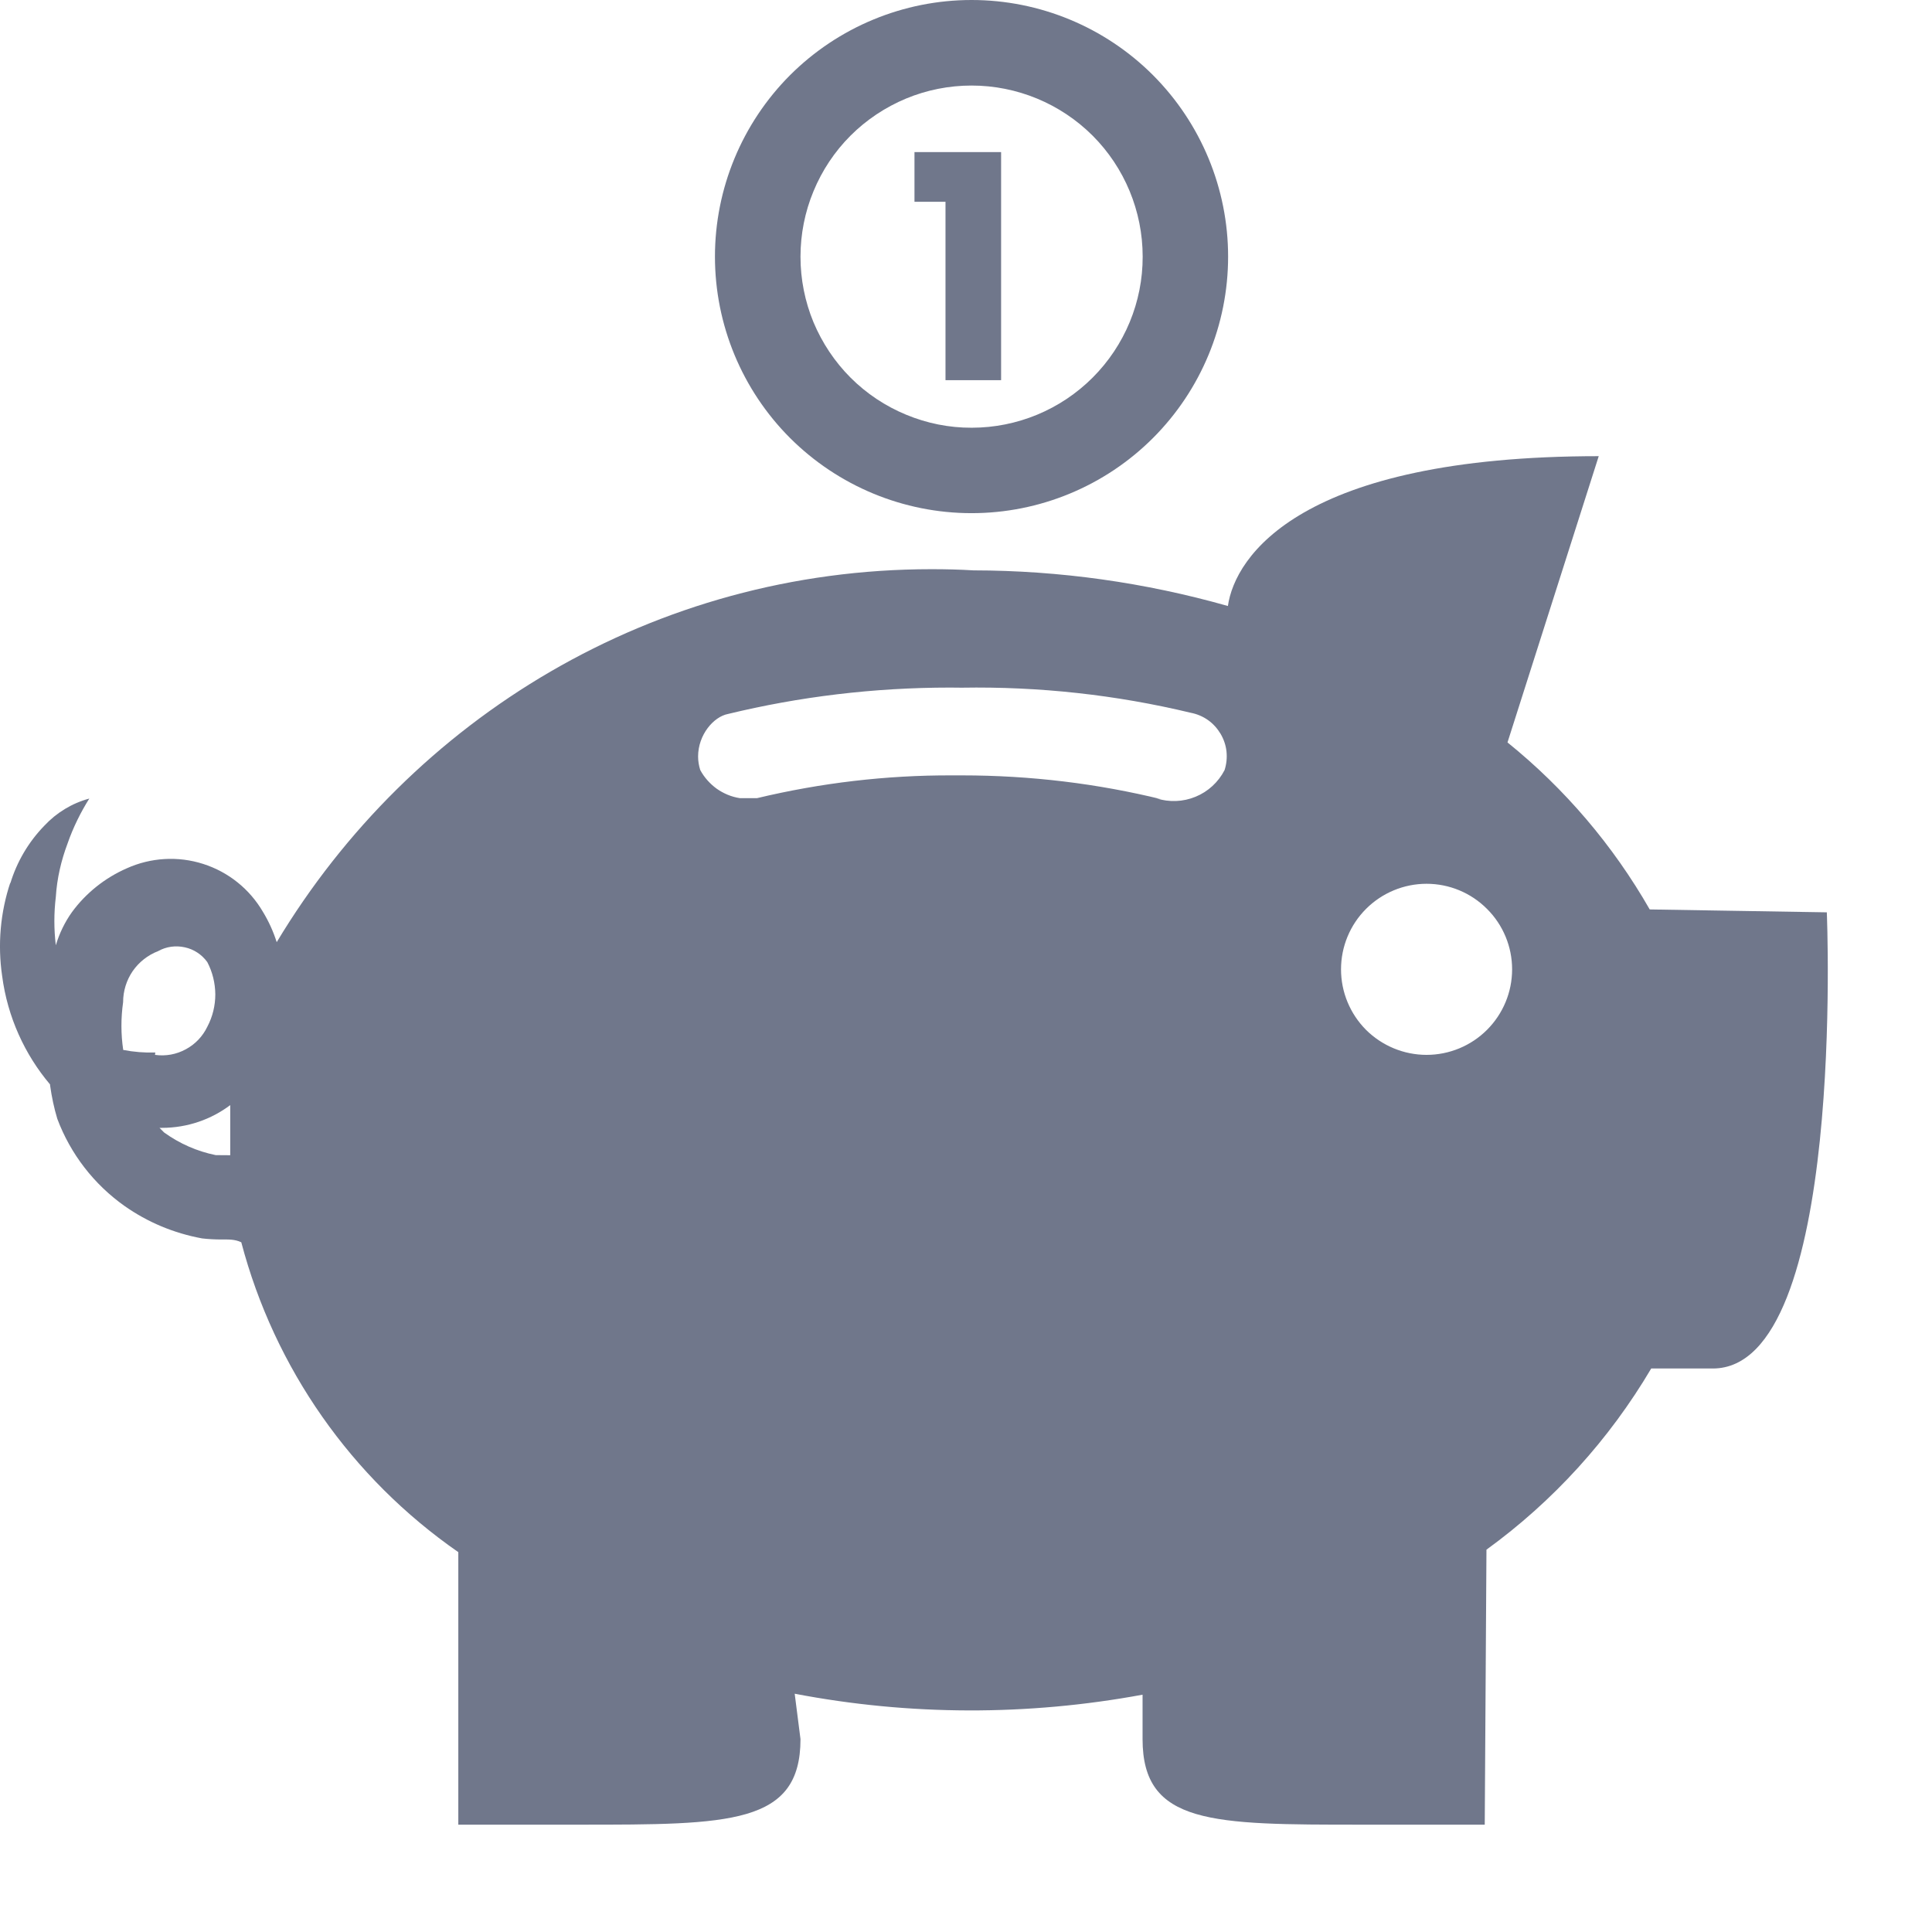 <svg width="18" height="18" viewBox="0 0 18 18" fill="#70778B" xmlns="http://www.w3.org/2000/svg">
<path d="M0.095 8.234C0.156 8.031 0.265 7.845 0.414 7.692C0.527 7.571 0.672 7.483 0.832 7.44C0.754 7.564 0.682 7.707 0.629 7.86C0.57 8.017 0.531 8.183 0.52 8.357C0.502 8.506 0.502 8.657 0.52 8.807C0.553 8.696 0.604 8.591 0.671 8.497C0.802 8.319 0.978 8.179 1.181 8.09C1.405 7.989 1.659 7.974 1.893 8.049C2.128 8.124 2.326 8.283 2.45 8.496C2.503 8.583 2.546 8.677 2.578 8.778C3.834 6.687 6.094 5.303 8.678 5.303C8.809 5.303 8.94 5.306 9.07 5.314C9.871 5.315 10.669 5.427 11.44 5.646C11.506 5.185 12.112 4.25 14.895 4.25L14.045 6.917C14.58 7.349 15.029 7.877 15.37 8.473L17.02 8.5C17.02 8.5 17.201 12.75 15.958 12.75H15.384C14.993 13.412 14.471 13.987 13.849 14.438L13.833 17H12.685C11.293 17 10.645 17 10.645 16.203V15.789C9.574 15.987 8.474 15.985 7.404 15.78L7.458 16.203C7.458 17 6.799 17 5.397 17H4.27V14.461C3.274 13.77 2.557 12.746 2.248 11.574C2.188 11.545 2.127 11.548 2.066 11.548C2.004 11.548 1.944 11.545 1.883 11.538C1.616 11.489 1.373 11.385 1.162 11.237C0.876 11.035 0.657 10.752 0.534 10.424C0.504 10.325 0.482 10.221 0.467 10.114L0.466 10.103C0.231 9.825 0.07 9.476 0.02 9.093C-0.023 8.8 0.003 8.501 0.097 8.22L0.095 8.234ZM13.291 8.234C13.08 8.234 12.877 8.318 12.727 8.468C12.578 8.617 12.494 8.82 12.494 9.031C12.494 9.243 12.578 9.445 12.727 9.595C12.877 9.744 13.08 9.828 13.291 9.828C13.502 9.828 13.705 9.744 13.854 9.595C14.004 9.445 14.088 9.243 14.088 9.031C14.088 8.82 14.004 8.617 13.854 8.468C13.705 8.318 13.502 8.234 13.291 8.234ZM10.773 7.438C10.893 7.476 11.023 7.471 11.139 7.423C11.256 7.375 11.351 7.287 11.409 7.175C11.427 7.119 11.433 7.06 11.427 7.002C11.421 6.944 11.402 6.888 11.372 6.837C11.342 6.787 11.303 6.743 11.255 6.709C11.207 6.675 11.152 6.652 11.095 6.641C10.396 6.473 9.679 6.395 8.96 6.407L8.853 6.406C8.139 6.406 7.446 6.491 6.782 6.652C6.648 6.678 6.504 6.846 6.504 7.048C6.504 7.091 6.511 7.133 6.524 7.174C6.561 7.243 6.614 7.302 6.677 7.348C6.741 7.393 6.814 7.424 6.892 7.436H7.054C7.648 7.294 8.256 7.222 8.867 7.224H8.961C9.604 7.224 10.229 7.301 10.827 7.448L10.773 7.438ZM1.529 10.551C1.673 10.655 1.837 10.727 2.01 10.762L2.145 10.763V10.296C1.97 10.428 1.748 10.508 1.508 10.508H1.486L1.529 10.551ZM1.444 9.828C1.543 9.842 1.643 9.824 1.731 9.776C1.819 9.729 1.889 9.655 1.932 9.565C1.981 9.472 2.006 9.369 2.006 9.264C2.005 9.159 1.98 9.056 1.931 8.963C1.88 8.893 1.806 8.844 1.722 8.826C1.637 8.807 1.549 8.819 1.474 8.861C1.378 8.898 1.295 8.963 1.236 9.048C1.178 9.133 1.147 9.234 1.147 9.337C1.126 9.485 1.126 9.635 1.148 9.782C1.246 9.801 1.347 9.809 1.447 9.806L1.444 9.828Z" fill="inherit"/>
<path d="M9.052 0.797C8.842 0.797 8.635 0.838 8.442 0.918C8.248 0.999 8.072 1.116 7.924 1.264C7.776 1.412 7.659 1.588 7.579 1.782C7.499 1.975 7.458 2.182 7.458 2.392C7.458 2.601 7.499 2.808 7.579 3.002C7.66 3.195 7.777 3.371 7.925 3.519C8.073 3.667 8.249 3.784 8.443 3.864C8.636 3.944 8.843 3.986 9.053 3.985C9.476 3.985 9.881 3.817 10.18 3.518C10.479 3.219 10.647 2.813 10.646 2.391C10.646 1.968 10.478 1.562 10.179 1.263C9.88 0.965 9.474 0.797 9.052 0.797ZM9.052 0C9.686 0 10.294 0.252 10.742 0.7C11.19 1.149 11.442 1.757 11.442 2.391C11.442 3.025 11.19 3.633 10.742 4.081C10.294 4.529 9.686 4.781 9.052 4.781C8.418 4.781 7.81 4.529 7.361 4.081C6.913 3.633 6.661 3.025 6.661 2.391C6.661 1.757 6.913 1.149 7.361 0.7C7.81 0.252 8.418 0 9.052 0Z" fill="inherit"/>
<path d="M8.52 1.88V1.417H9.327V3.542H8.809V1.88H8.52Z" fill="inherit"/>
</svg>
